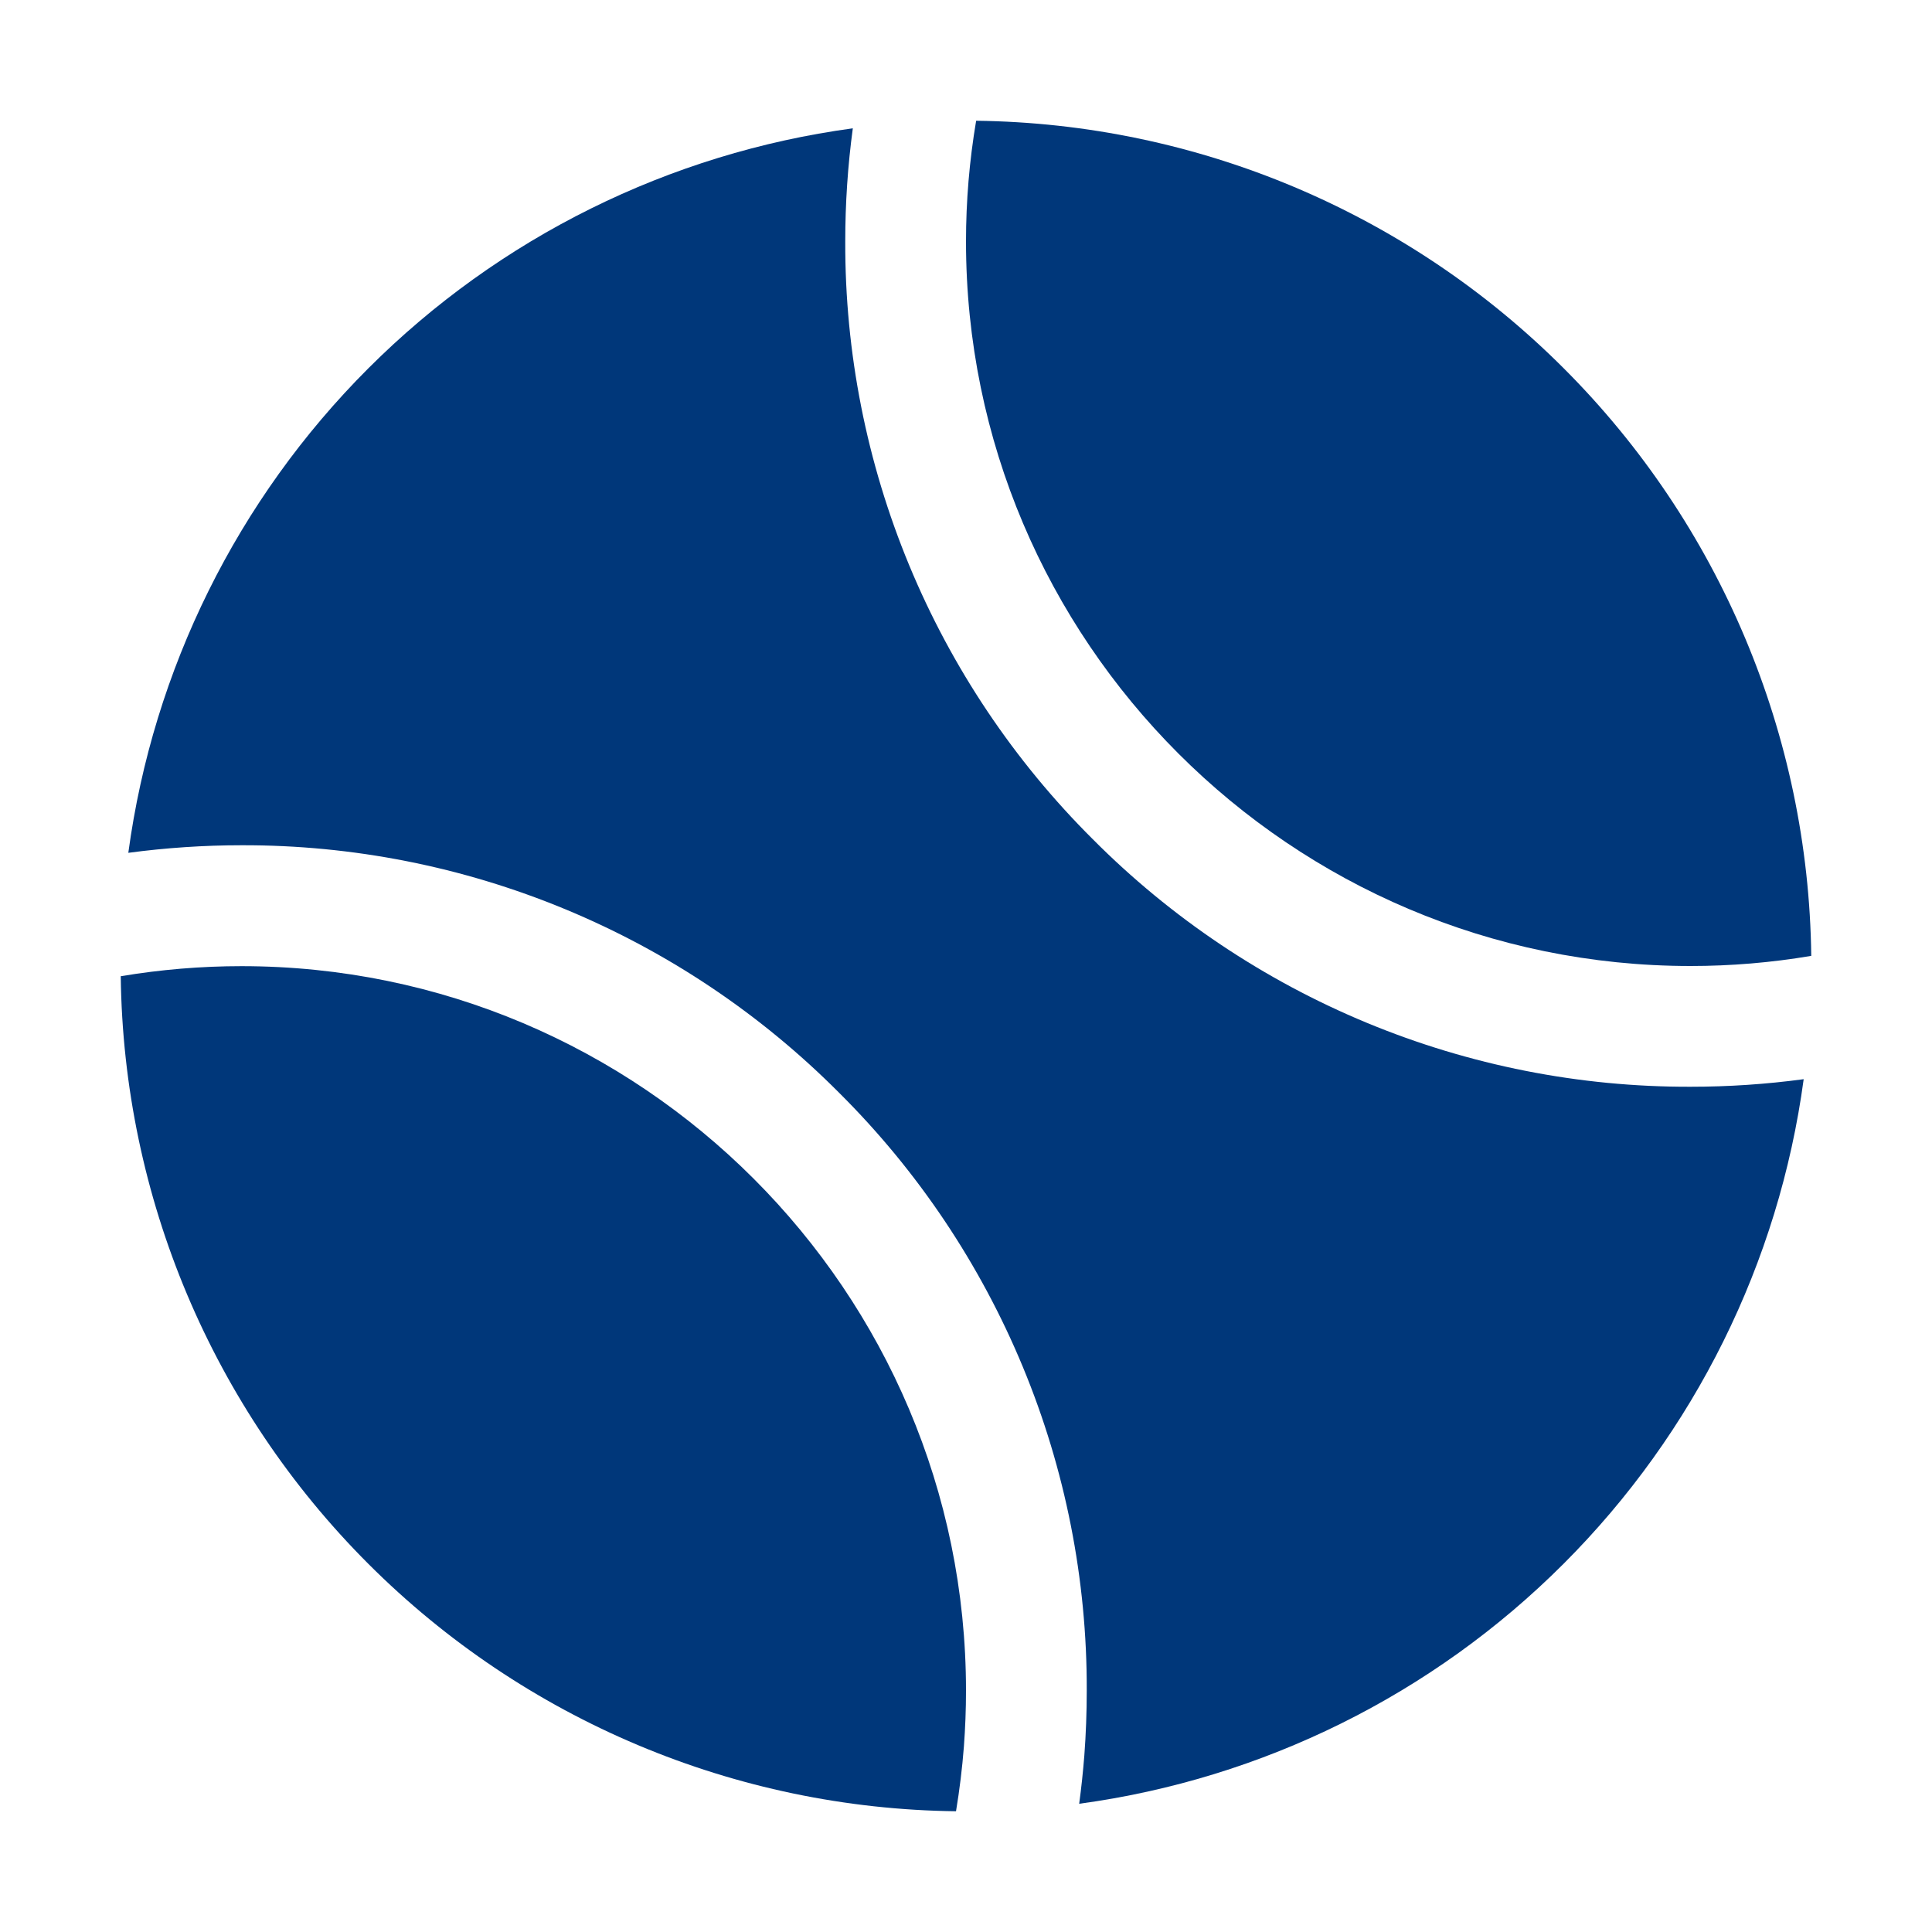 <svg width="24" height="24" viewBox="0 0 24 24" fill="none" xmlns="http://www.w3.org/2000/svg">
<path d="M21 12C21.503 12 22.004 11.958 22.5 11.874C22.467 9.133 21.364 6.513 19.425 4.575C17.487 2.636 14.867 1.533 12.126 1.5C12.042 1.996 12 2.497 12 3C12 7.963 16.037 12 21 12Z" fill="#00377A"/>
<path d="M11.876 22.5C11.92 22.235 11.953 21.966 11.974 21.695C11.991 21.466 12 21.233 12 21.002C12 16.039 7.963 12.002 3 12.002C2.497 12.002 1.996 12.044 1.5 12.127C1.533 14.869 2.637 17.488 4.576 19.427C6.514 21.365 9.134 22.468 11.876 22.5V22.5Z" fill="#00377A"/>
<path d="M13.575 10.425C12.597 9.452 11.822 8.295 11.294 7.021C10.766 5.746 10.496 4.38 10.5 3C10.5 2.53 10.531 2.06 10.594 1.594C8.315 1.903 6.201 2.95 4.575 4.576C2.95 6.201 1.902 8.316 1.594 10.594C2.06 10.532 2.53 10.5 3 10.5C4.379 10.496 5.746 10.766 7.02 11.294C8.295 11.822 9.452 12.598 10.425 13.576C11.403 14.548 12.178 15.706 12.706 16.98C13.234 18.254 13.504 19.621 13.5 21C13.5 21.269 13.49 21.541 13.47 21.807C13.454 22.008 13.433 22.208 13.406 22.407C15.684 22.098 17.799 21.051 19.424 19.425C21.05 17.799 22.098 15.685 22.406 13.406C21.94 13.469 21.47 13.5 21 13.5C19.621 13.504 18.254 13.234 16.98 12.706C15.705 12.178 14.548 11.403 13.575 10.425V10.425Z" fill="#00377A"/>
</svg>
